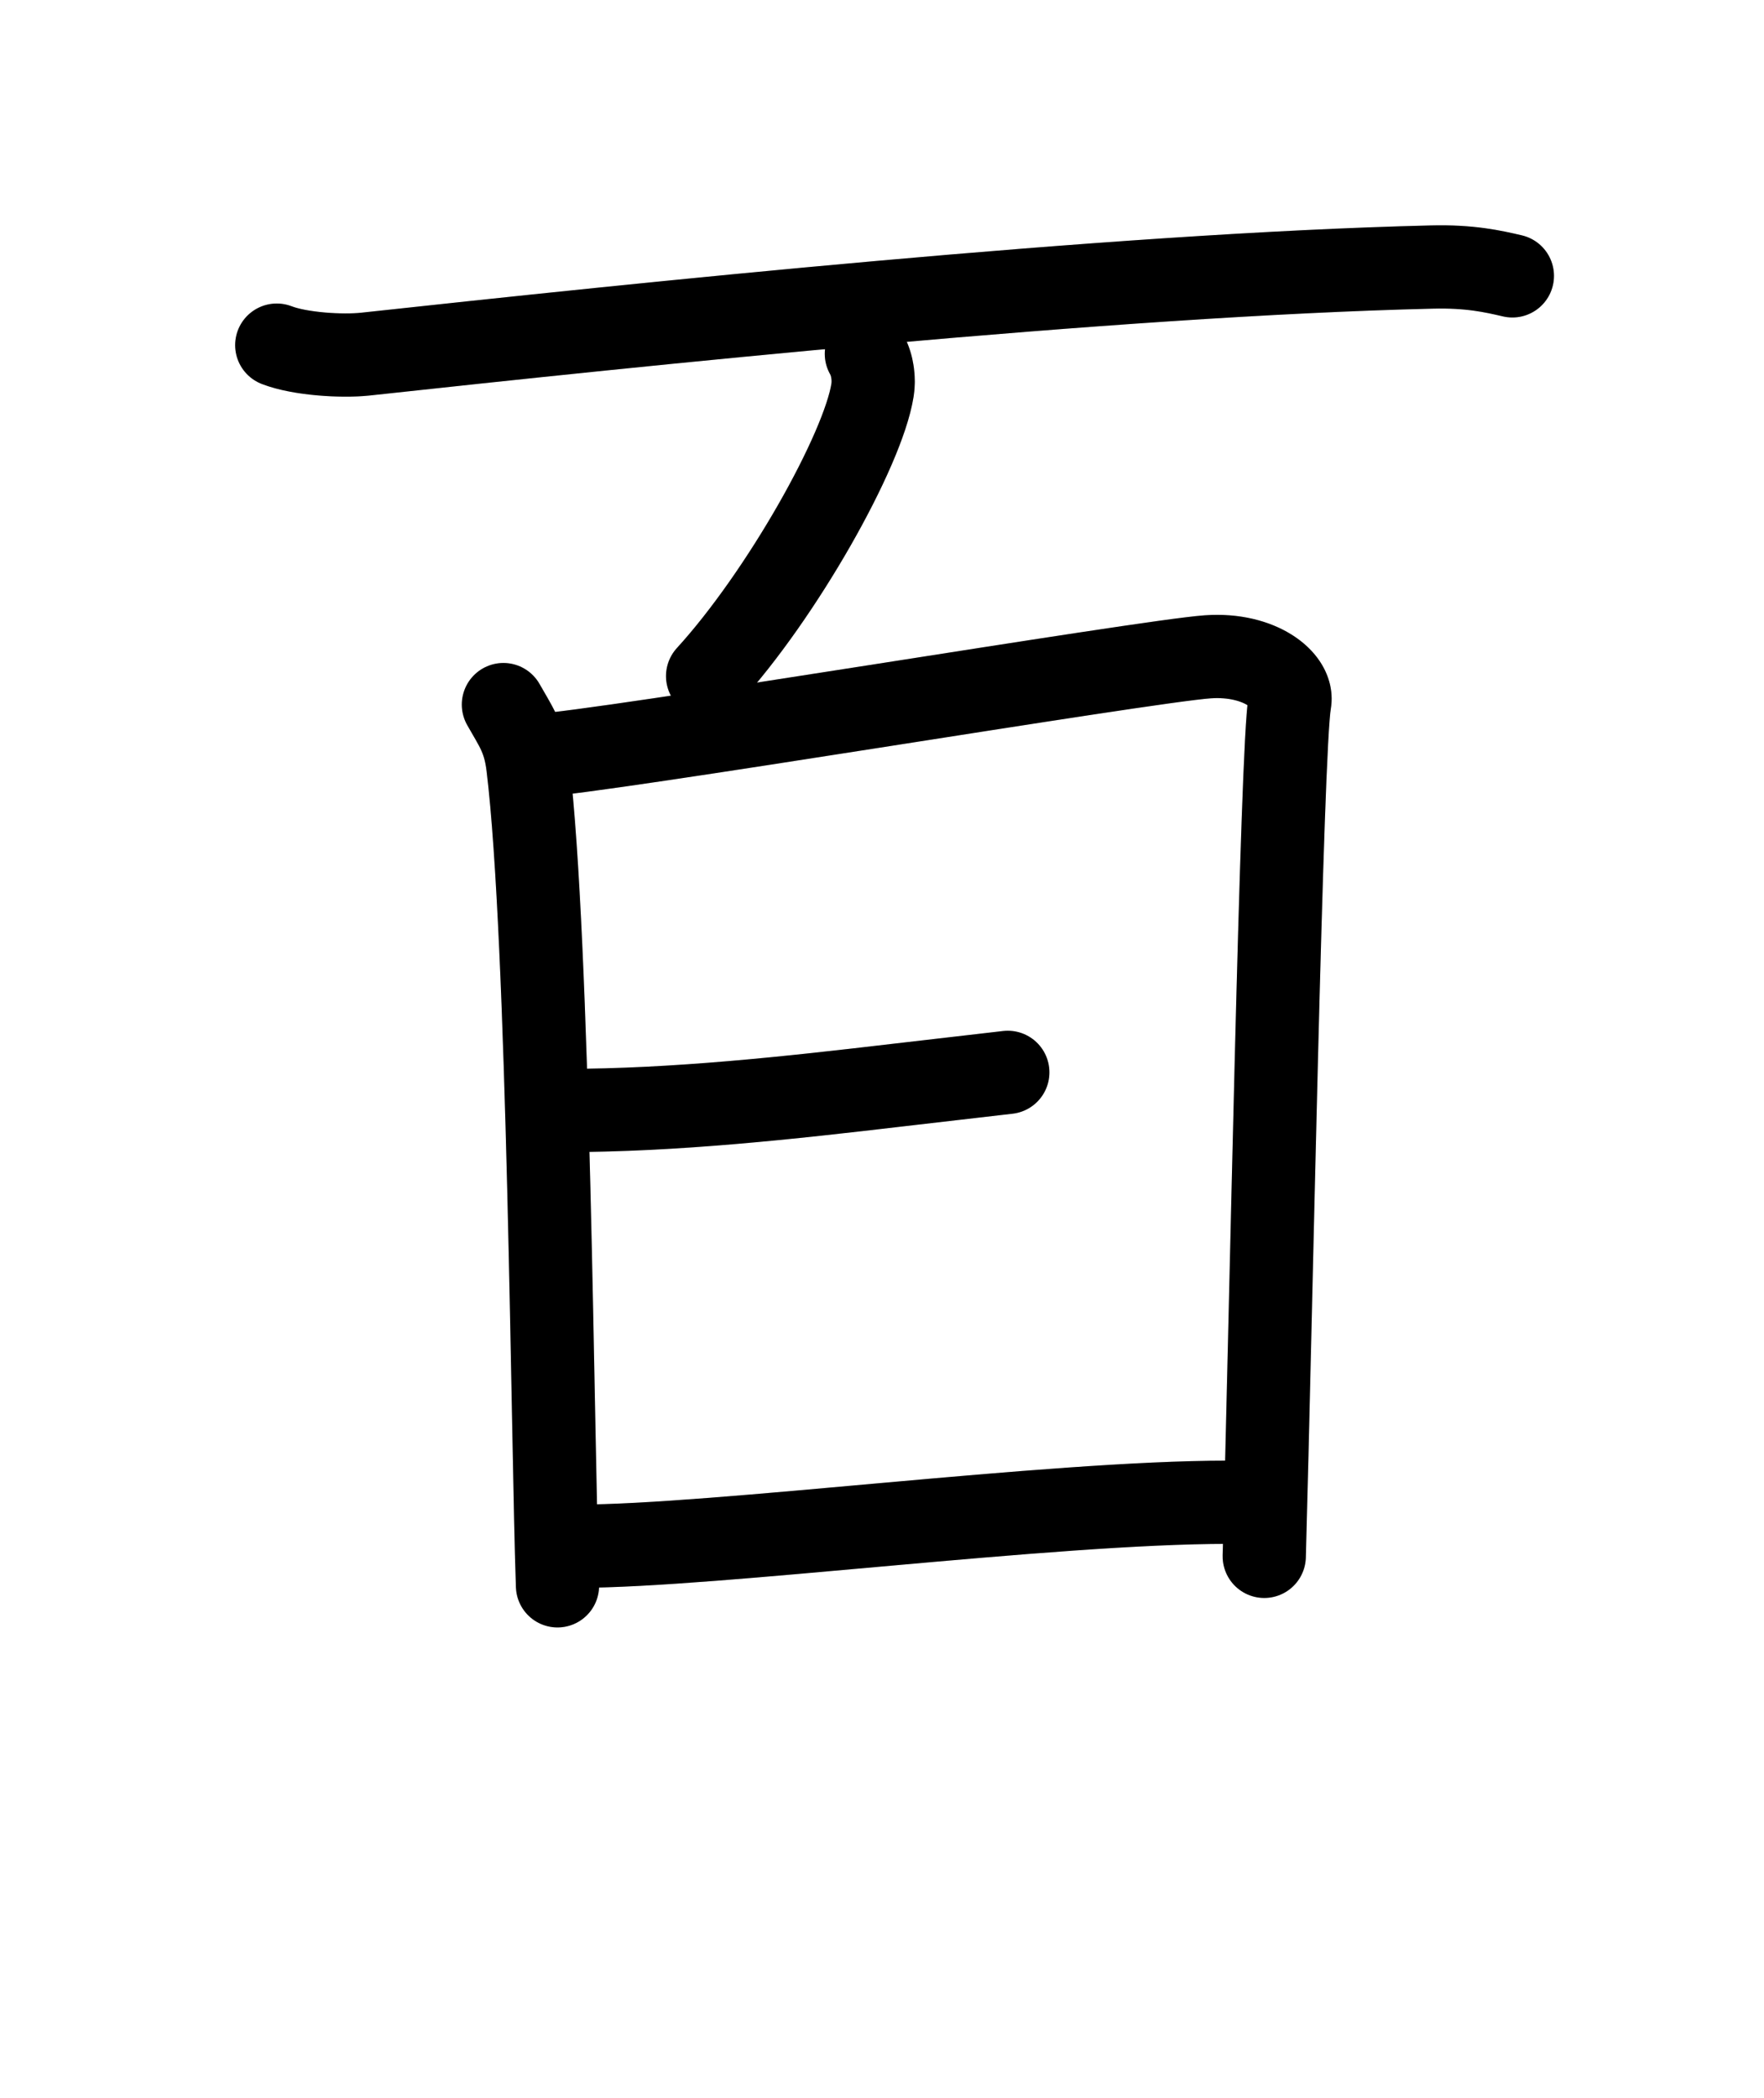 <svg id="kvg-0767e-Kaisho" class="kanjivg" viewBox="0 0 106 126" width="106" height="126" xmlns="http://www.w3.org/2000/svg" xmlns:xlink="http://www.w3.org/1999/xlink" xml:space="preserve" version="1.1" baseProfile="full"><defs><style type="text/css">path.black{fill:none;stroke:black;stroke-width:5;stroke-linecap:round;stroke-linejoin:round;}path.grey{fill:none;stroke:#ddd;stroke-width:5;stroke-linecap:round;stroke-linejoin:round;}path.stroke{fill:none;stroke:black;stroke-width:5;stroke-linecap:round;stroke-linejoin:round;}text{font-size:16px;font-family:Segoe UI Symbol,Cambria Math,DejaVu Sans,Symbola,Quivira,STIX,Code2000;-webkit-touch-callout:none;cursor:pointer;-webkit-user-select:none;-khtml-user-select:none;-moz-user-select:none;-ms-user-select:none;user-select: none;}text:hover{color:#777;}#reset{font-weight:bold;}</style><marker id="markerStart" markerWidth="8" markerHeight="8" style="overflow:visible;"><circle cx="0" cy="0" r="1.5" style="stroke:none;fill:red;fill-opacity:0.5;"/></marker><marker id="markerEnd" style="overflow:visible;"><circle cx="0" cy="0" r="0.8" style="stroke:none;fill:blue;fill-opacity:0.5;"><animate attributeName="opacity" from="1" to="0" dur="3s" repeatCount="indefinite" /></circle></marker></defs><path d="M16.63,20.73c1.39,0.54,3.93,0.69,5.32,0.54c16.3-1.77,44.8-4.77,64.07-5.23c2.31-0.06,3.7,0.26,4.86,0.53" class="grey" /><path d="M52.06,21.25c0.4,0.7,0.47,1.57,0.37,2.18c-0.57,3.63-5.46,12.31-9.91,17.18" class="grey" /><path d="M30.25,42.32c0.73,1.3,1.26,1.96,1.47,3.69C33,56.5,33.2,86.7,33.5,95.25" class="grey" /><path d="M32.16,45.39c4.14-0.22,36.64-5.68,40.42-5.94c3.15-0.22,5.17,1.45,4.92,2.74c-0.49,2.6-1.14,37.44-1.53,51.29" class="grey" /><path d="M33.89,66.7c6.7,0,13.56-0.76,20.19-1.54c2.18-0.25,4.38-0.51,6.48-0.75" class="grey" /><path d="M34.72,92.87c8.28,0,28.34-2.64,39.06-2.64" class="grey" /><path d="M16.63,20.73c1.39,0.54,3.93,0.69,5.32,0.54c16.3-1.77,44.8-4.77,64.07-5.23c2.31-0.06,3.7,0.26,4.86,0.53" class="stroke" stroke-dasharray="150"><animate attributeName="stroke-dashoffset" from="150" to="0" dur="1.8s" begin="0.0s" fill="freeze" /></path><path d="M52.06,21.25c0.4,0.7,0.47,1.57,0.37,2.18c-0.57,3.63-5.46,12.31-9.91,17.18" class="stroke" stroke-dasharray="150"><set attributeName="opacity" to="0" dur="1.7s" /><animate attributeName="stroke-dashoffset" from="150" to="0" dur="1.8s" begin="1.7s" fill="freeze" /></path><path d="M30.25,42.32c0.73,1.3,1.26,1.96,1.47,3.69C33,56.5,33.2,86.7,33.5,95.25" class="stroke" stroke-dasharray="150"><set attributeName="opacity" to="0" dur="2.7s" /><animate attributeName="stroke-dashoffset" from="150" to="0" dur="1.8s" begin="2.7s" fill="freeze" /></path><path d="M32.16,45.39c4.14-0.22,36.64-5.68,40.42-5.94c3.15-0.22,5.17,1.45,4.92,2.74c-0.49,2.6-1.14,37.44-1.53,51.29" class="stroke" stroke-dasharray="150"><set attributeName="opacity" to="0" dur="4.0s" /><animate attributeName="stroke-dashoffset" from="150" to="0" dur="1.8s" begin="4.0s" fill="freeze" /></path><path d="M33.89,66.7c6.7,0,13.56-0.76,20.19-1.54c2.18-0.25,4.38-0.51,6.48-0.75" class="stroke" stroke-dasharray="150"><set attributeName="opacity" to="0" dur="5.8s" /><animate attributeName="stroke-dashoffset" from="150" to="0" dur="1.8s" begin="5.8s" fill="freeze" /></path><path d="M34.72,92.87c8.28,0,28.34-2.64,39.06-2.64" class="stroke" stroke-dasharray="150"><set attributeName="opacity" to="0" dur="6.8s" /><animate attributeName="stroke-dashoffset" from="150" to="0" dur="1.8s" begin="6.8s" fill="freeze" /></path></svg>